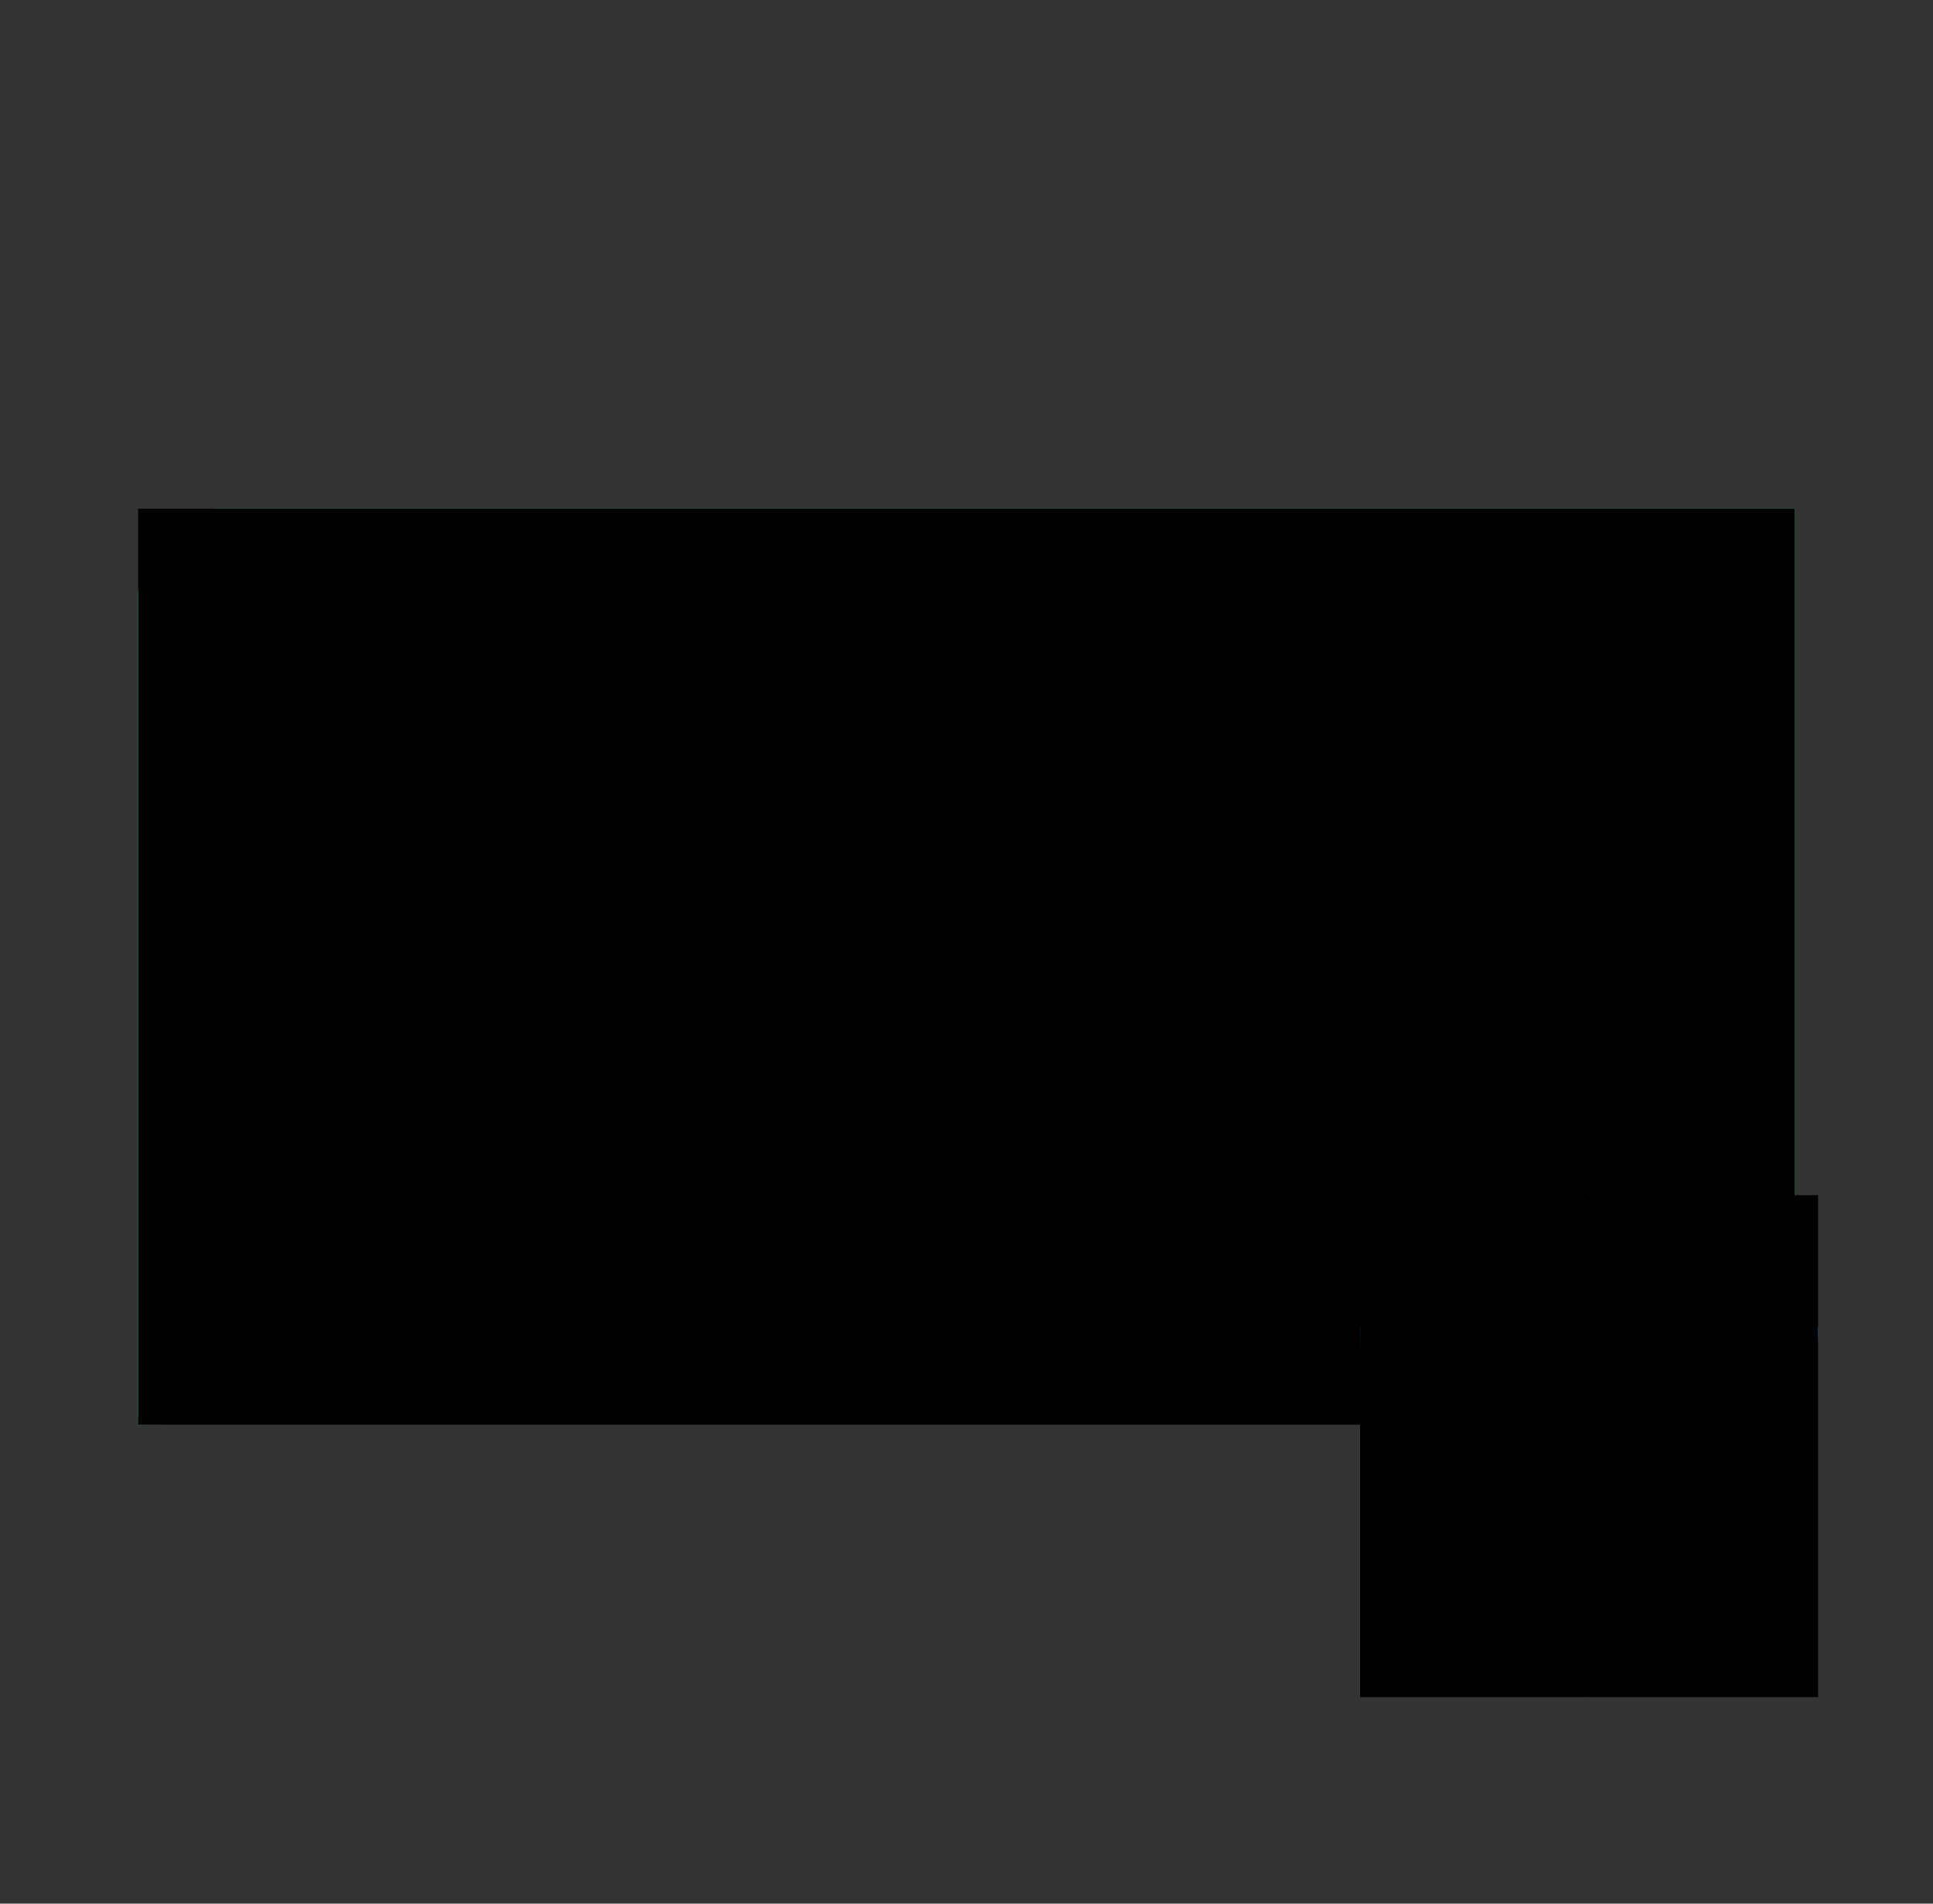 <svg width="65" height="64" viewBox="0 0 65 64" fill="none" xmlns="http://www.w3.org/2000/svg">
<rect x="0" y="0" width="65" height="64" fill="#333333" stroke="none"/>
<path d="M60.355 44.924L57.831 47.631L4.645 47.897V19.809L7.17 17.103H60.355V44.924Z" fill="#04AF6D"/>
<path d="M57.831 19.809L60.355 17.103V44.924L57.831 47.631V19.809Z" fill="#07995D"/>
<path d="M57.831 19.809H4.645V47.631H57.831V19.809Z" fill="#00CA83"/>
<path d="M51.453 43.97H11.023C11.023 42.097 9.504 40.578 7.631 40.578V26.862C9.504 26.862 11.023 25.343 11.023 23.47H51.453C51.453 25.343 52.971 26.862 54.844 26.862V40.578C52.971 40.578 51.453 42.097 51.453 43.97Z" fill="#1BE79F"/>
<path d="M30.811 41.743V40.33C29.041 40.147 27.374 39.407 26.052 38.215L27.459 36.533C28.543 37.475 29.66 38.037 30.809 38.216V34.464C29.349 34.112 28.28 33.653 27.603 33.09C26.926 32.526 26.586 31.684 26.586 30.564C26.586 29.448 26.976 28.534 27.758 27.824C28.539 27.114 29.555 26.727 30.809 26.663V25.693H32.046V26.681C33.495 26.796 34.887 27.297 36.074 28.136L34.814 29.917C33.996 29.324 33.046 28.938 32.046 28.794V32.436H32.105C33.589 32.789 34.679 33.259 35.377 33.849C36.074 34.44 36.422 35.3 36.422 36.434C36.422 37.567 36.022 38.483 35.222 39.192C34.421 39.902 33.364 40.29 32.05 40.355V41.748L30.813 41.746L30.811 41.743ZM29.442 29.247C29.123 29.517 28.942 29.914 28.95 30.332C28.93 30.712 29.071 31.084 29.337 31.357C29.595 31.608 30.086 31.85 30.81 32.083V28.733C30.23 28.786 29.774 28.957 29.444 29.247H29.442ZM33.519 37.736C34.155 37.21 34.245 36.267 33.718 35.632C33.692 35.6 33.665 35.569 33.635 35.539C33.349 35.276 32.821 35.026 32.049 34.794V38.279C32.669 38.214 33.158 38.033 33.522 37.736H33.519Z" fill="white"/>
<rect x="4.645" y="17.103" width="55.71" height="30.794" fill="black" style="mix-blend-mode:saturation"/>
<path d="M61.135 44.603C56.64 43.103 53.437 40.182 53.437 40.182C53.437 40.182 50.232 43.103 45.738 44.603C45.738 44.603 45.468 54.088 53.437 57.054C61.406 54.088 61.135 44.603 61.135 44.603Z" fill="#0099F5"/>
<path d="M53.778 44.712H53.093C52.139 44.712 51.363 45.488 51.363 46.443V47.814C51.363 48.013 51.524 48.174 51.723 48.174C51.922 48.174 52.083 48.013 52.083 47.814V46.443C52.083 45.885 52.537 45.431 53.095 45.431H53.78C54.337 45.431 54.791 45.885 54.791 46.443V47.817H55.511V46.443C55.511 45.488 54.735 44.712 53.781 44.712H53.778Z" fill="#24285B"/>
<path d="M55.987 47.672H50.883C50.668 47.672 50.493 47.847 50.493 48.062V52.134C50.493 52.349 50.668 52.524 50.883 52.524H55.987C56.203 52.524 56.377 52.349 56.377 52.134V48.062C56.377 47.847 56.203 47.672 55.987 47.672Z" fill="#F9BB0D"/>
<path d="M55.293 47.672H50.883C50.668 47.672 50.493 47.847 50.493 48.062V51.603C50.493 51.819 50.668 51.993 50.883 51.993H55.293C55.508 51.993 55.683 51.819 55.683 51.603V48.062C55.683 47.847 55.508 47.672 55.293 47.672Z" fill="#FFD44D"/>
<path d="M54.114 49.679C54.114 49.292 53.8 48.979 53.413 48.979C53.026 48.979 52.712 49.292 52.712 49.679C52.712 49.921 52.836 50.135 53.022 50.261V50.681C53.022 50.908 53.206 51.094 53.435 51.094C53.664 51.094 53.849 50.909 53.849 50.681V50.228C54.01 50.099 54.114 49.902 54.114 49.679Z" fill="#24285B"/>
<path d="M61.135 44.603C56.64 43.103 53.437 40.182 53.437 40.182C53.437 40.182 53.045 40.539 52.344 41.067C53.65 42.05 56.027 43.627 58.951 44.603C58.951 44.603 59.196 53.199 52.344 56.584C52.69 56.754 53.054 56.913 53.437 57.056C61.406 54.089 61.135 44.604 61.135 44.604V44.603Z" fill="#0086F4"/>
<rect x="45.737" y="40.182" width="15.399" height="16.874" fill="black" style="mix-blend-mode:saturation"/>
</svg>
